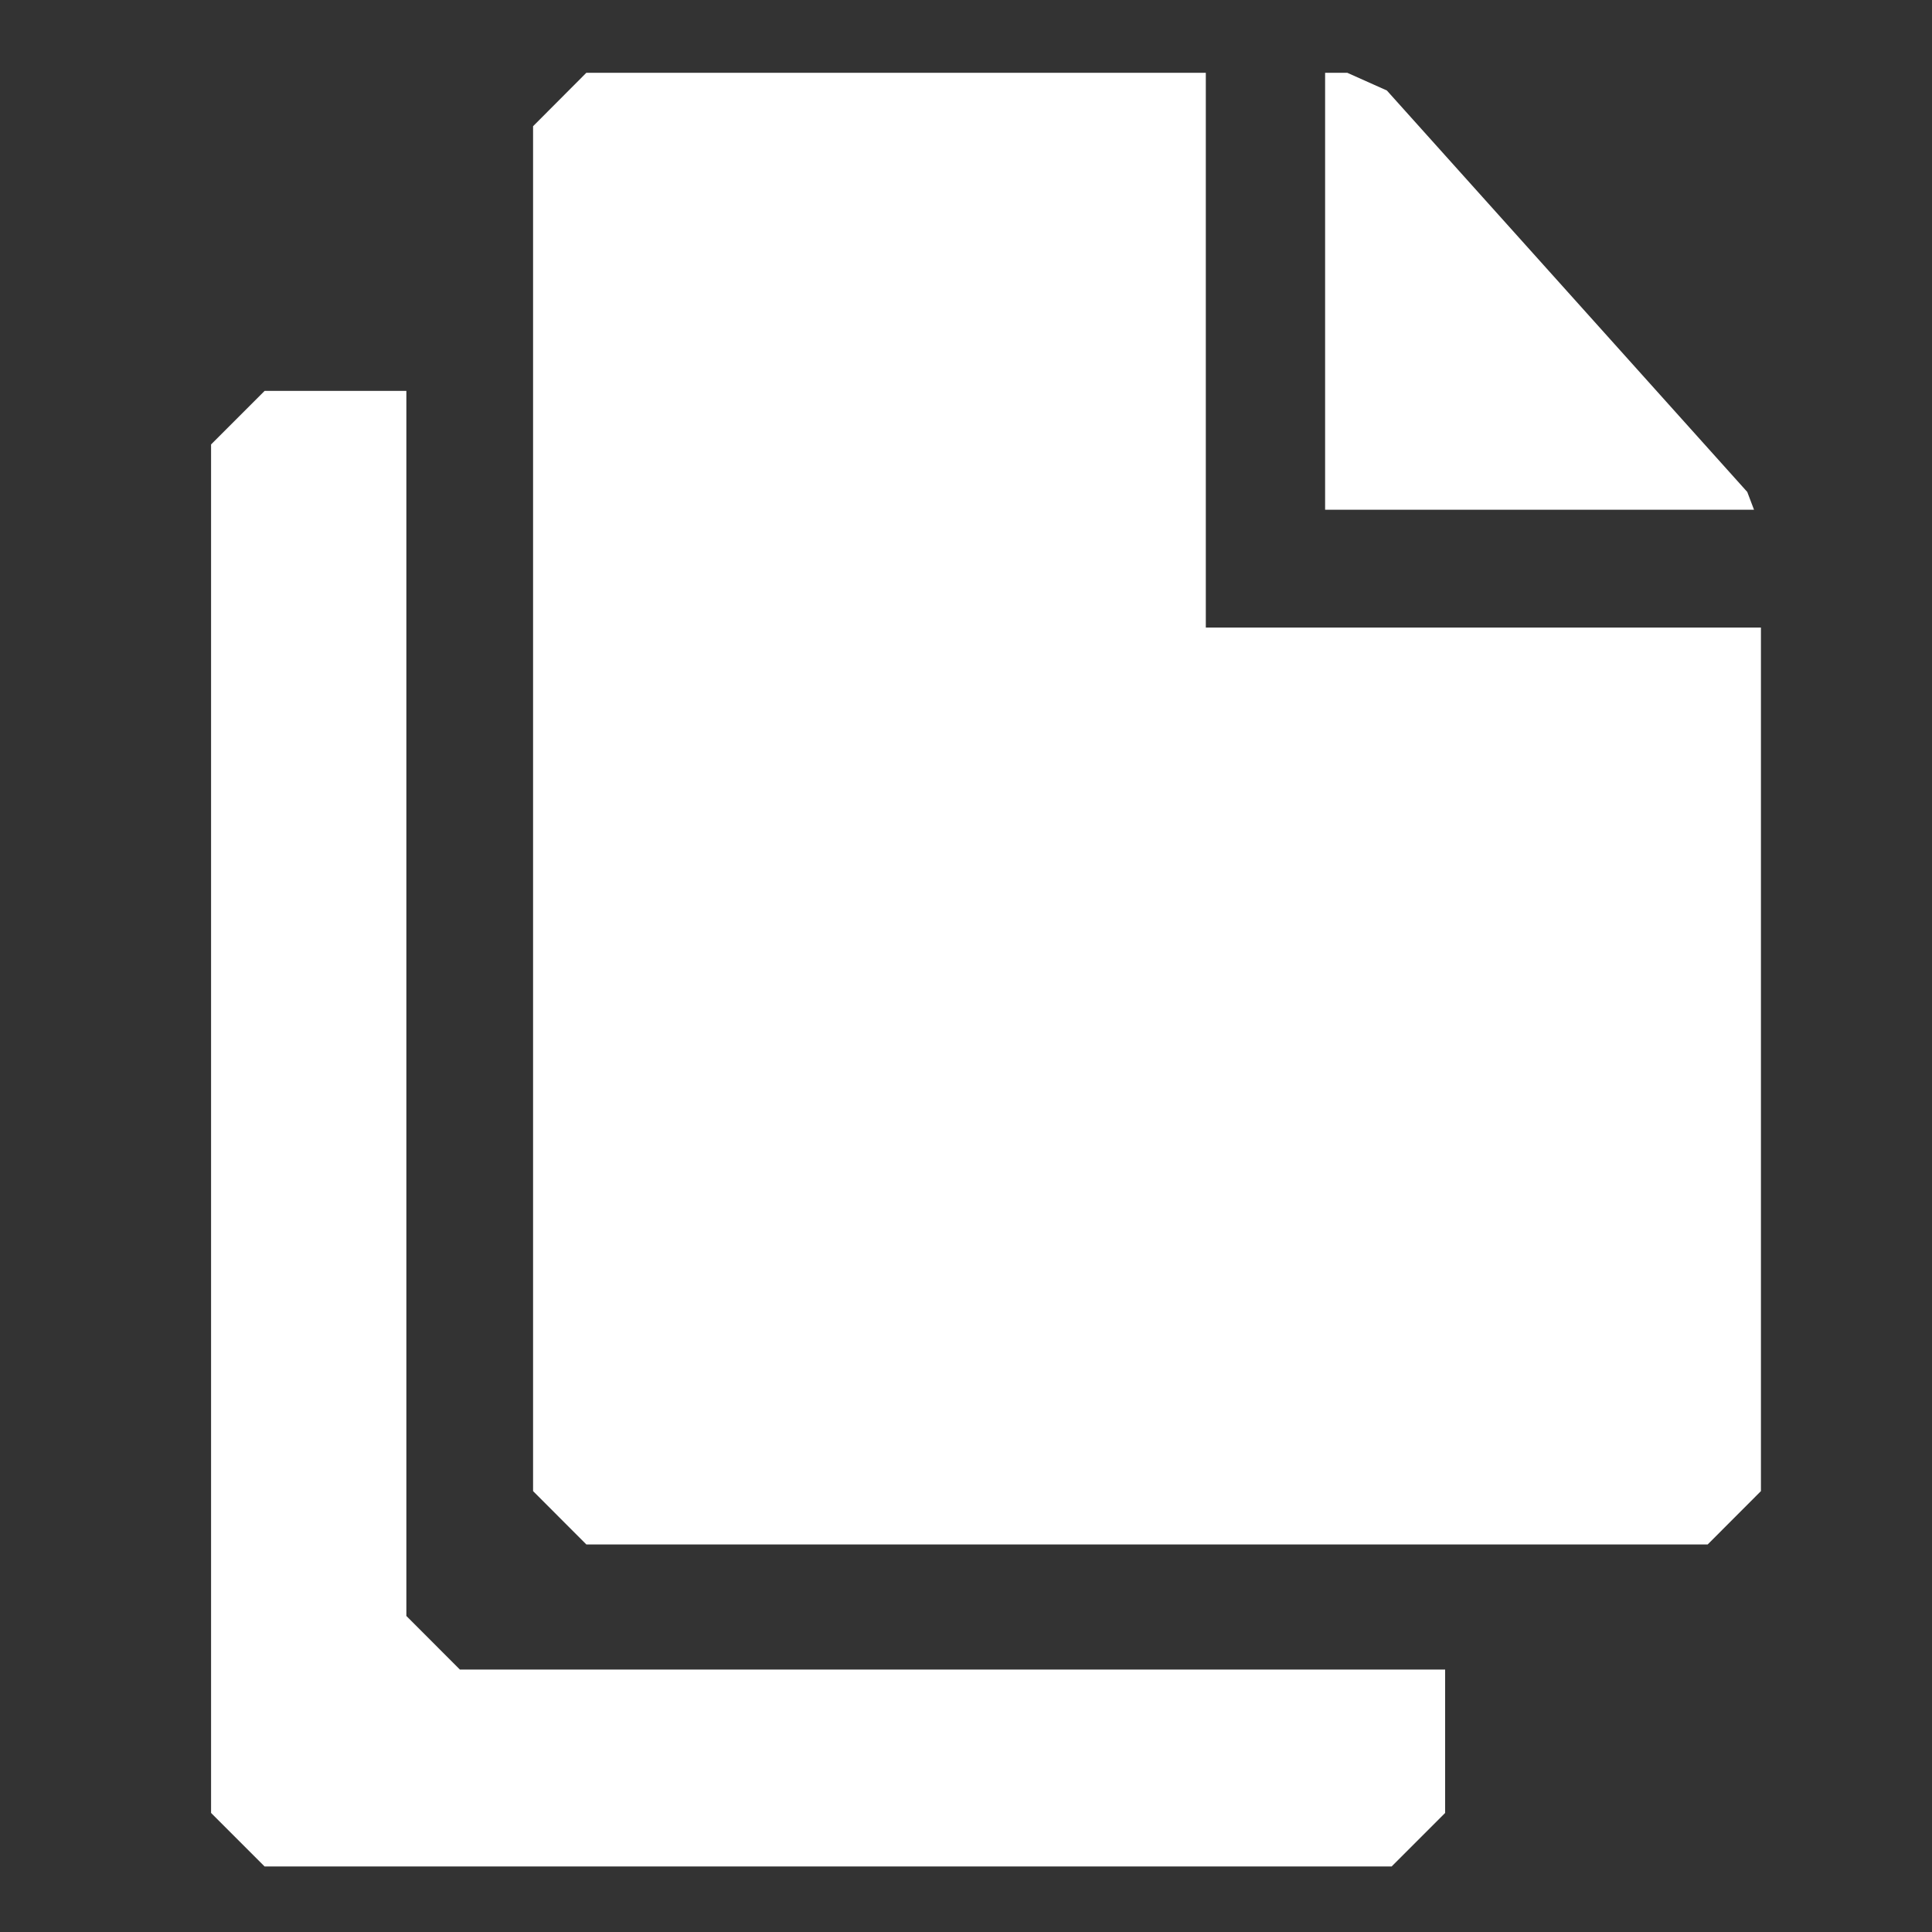 <svg width="24" height="24" viewBox="0 0 24 24" fill="none" xmlns="http://www.w3.org/2000/svg">
<rect x="0" y="0" width="24" height="24" fill="#333333" stroke="none"/>
<path d="M5.713 20.74L5.048 20.074V4.856H3.287L2.622 5.521V22.521L3.287 23.186H17.287L17.952 22.521V20.74H5.713Z" fill="white"/>
<path d="M21.705 6.111L17.228 1.124L16.736 0.904H16.461V6.332H21.789L21.705 6.111Z" fill="white"/>
<path d="M14.979 7.796V0.904H7.284L6.622 1.568V18.523L7.284 19.186H21.213L21.875 18.523V7.796H14.979Z" fill="white"/>
</svg>
